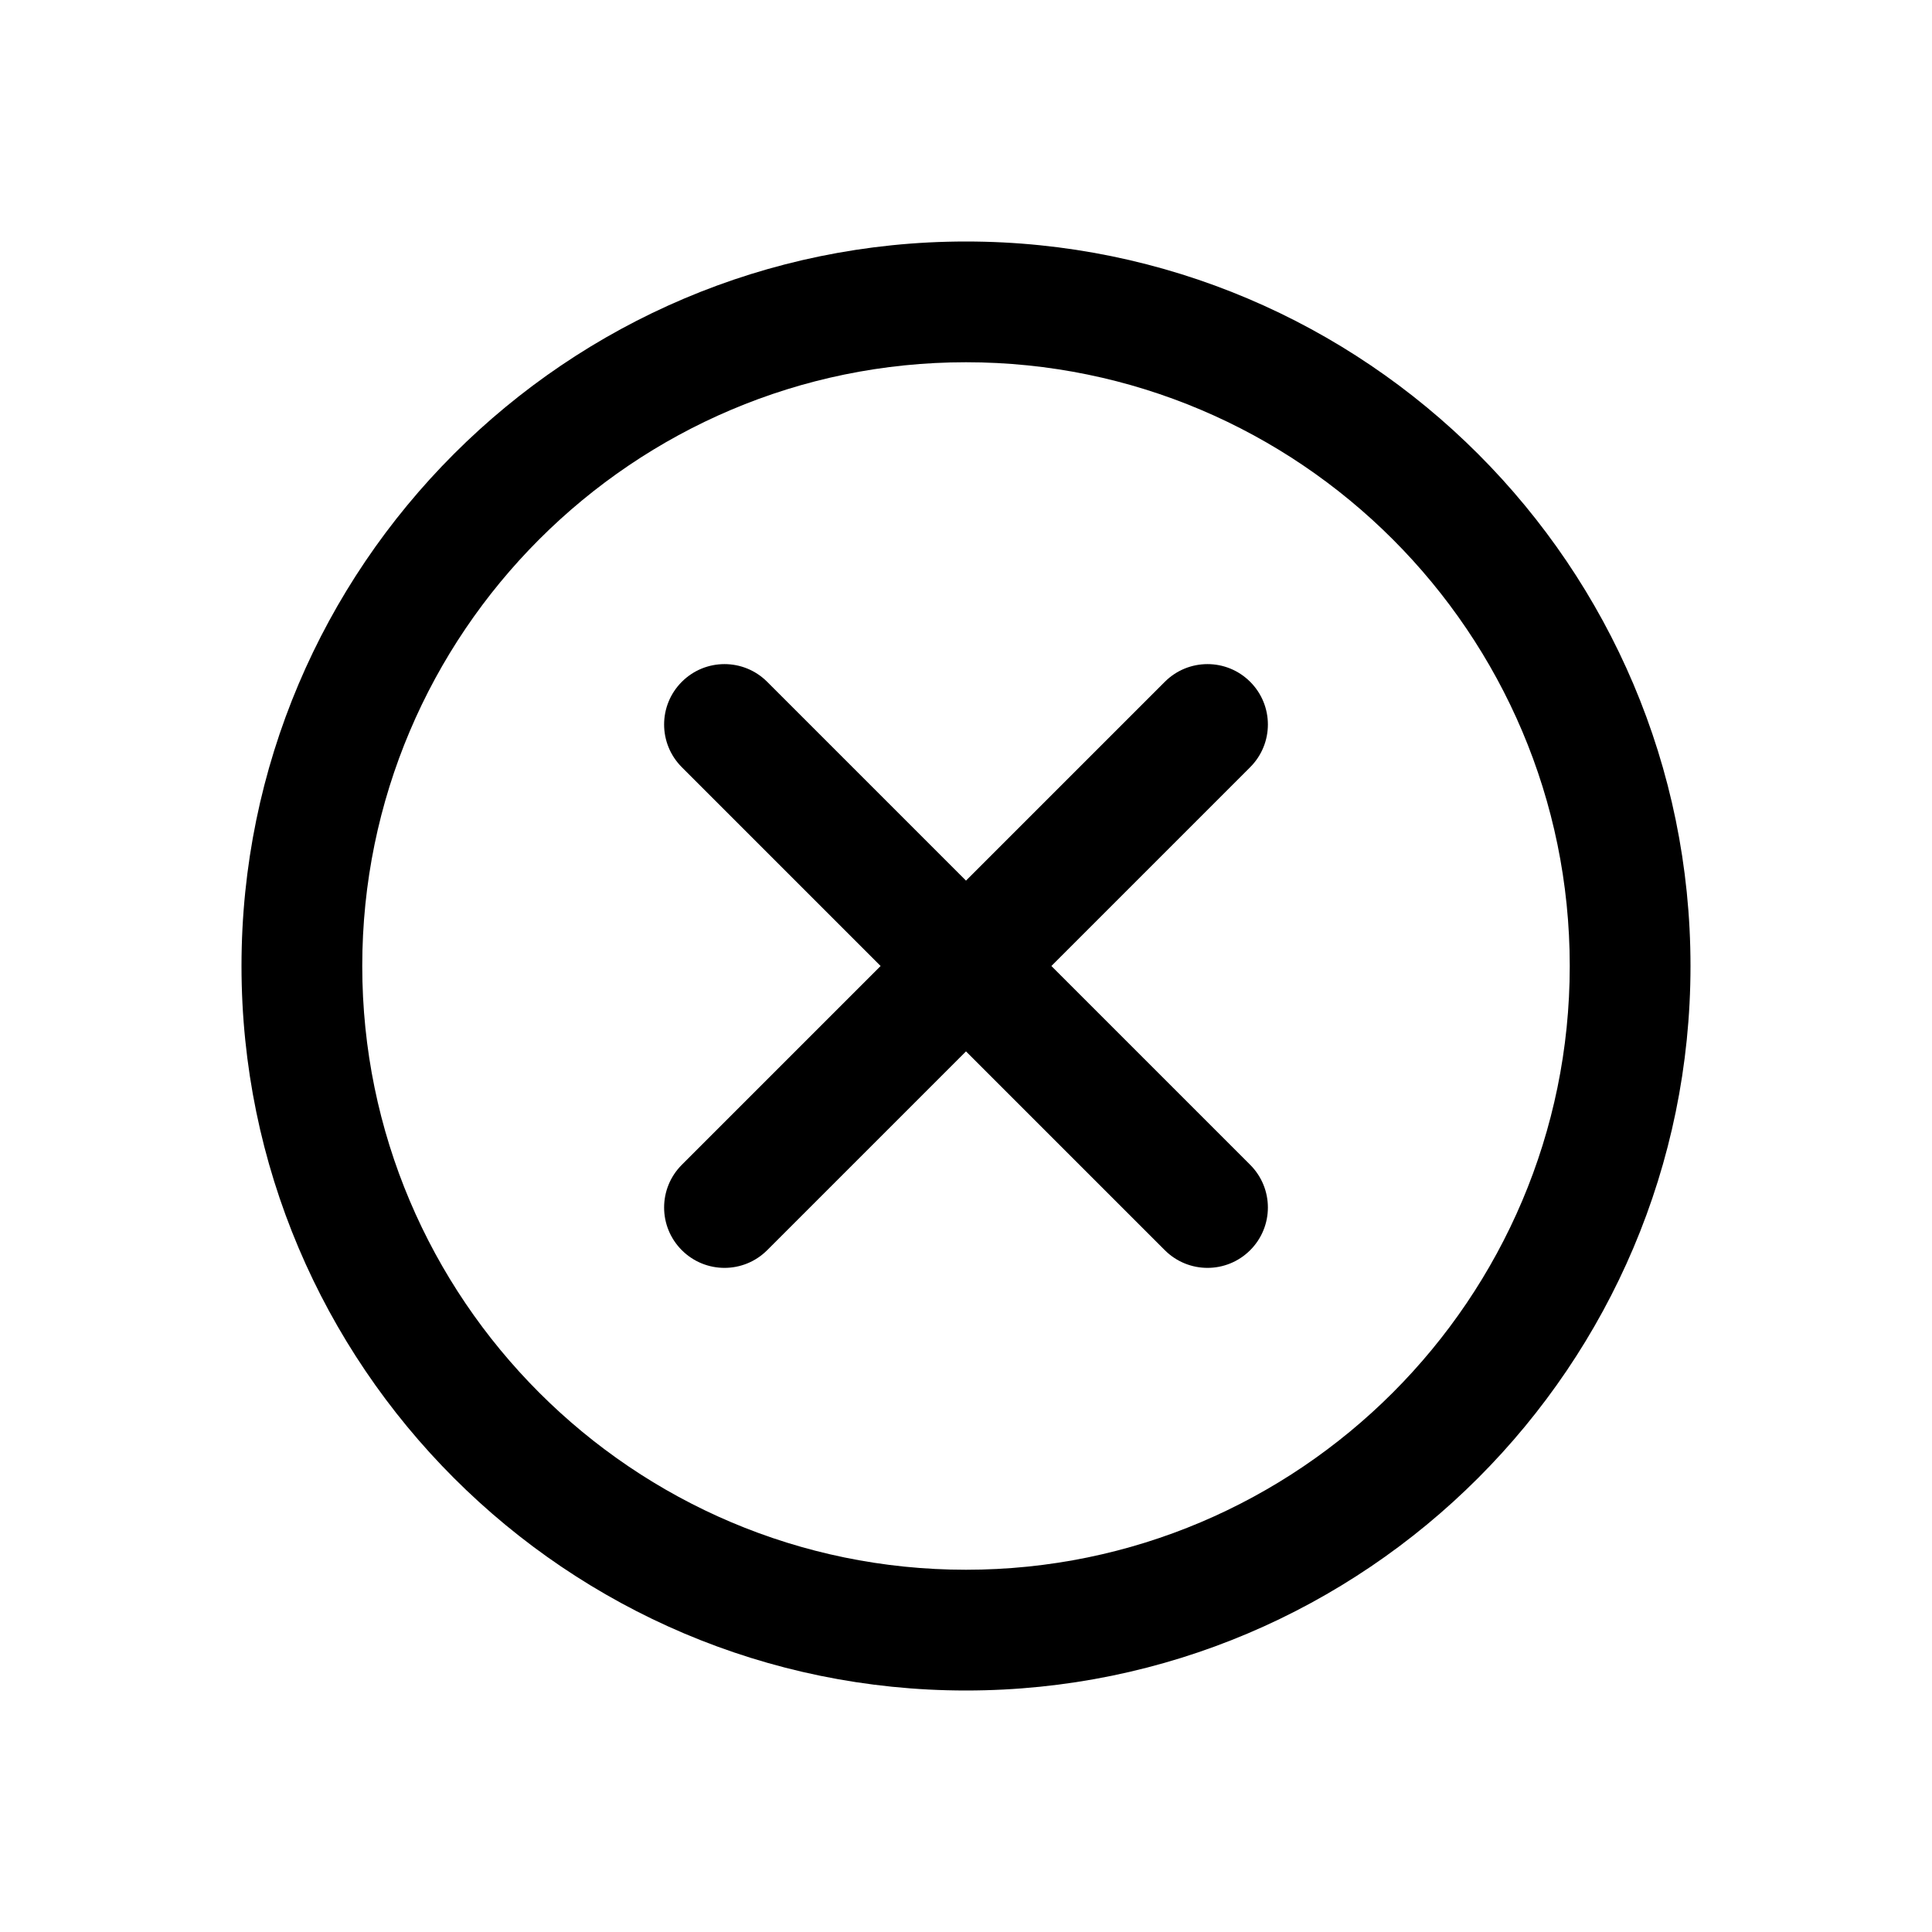 <?xml version="1.0" ?><!DOCTYPE svg  PUBLIC '-//W3C//DTD SVG 1.1//EN'  'http://www.w3.org/Graphics/SVG/1.1/DTD/svg11.dtd'><svg enable-background="new 0 0 32 32" height="32px" version="1.1" viewBox="0 0 32 32" width="32px" xml:space="preserve" xmlns="http://www.w3.org/2000/svg" xmlns:xlink="http://www.w3.org/1999/xlink"><g id="Guides"/><g id="Mail"/><g id="Cloud"/><g id="Home"/><g id="Back"/><g id="Next"/><g id="Reload"/><g id="Buble"/><g id="Accept"/><g id="Reject"><path d="M16,4C9.383,4,4,9.383,4,16s5.383,12,12,12s12-5.383,12-12S22.617,4,16,4z M16,26c-5.514,0-10-4.486-10-10   S10.486,6,16,6s10,4.486,10,10S21.514,26,16,26z M20.707,12.707L17.414,16l3.293,3.293c0.391,0.391,0.391,1.023,0,1.414   C20.512,20.902,20.256,21,20,21s-0.512-0.098-0.707-0.293L16,17.414l-3.293,3.293C12.512,20.902,12.256,21,12,21   s-0.512-0.098-0.707-0.293c-0.391-0.391-0.391-1.023,0-1.414L14.586,16l-3.293-3.293   c-0.391-0.391-0.391-1.023,0-1.414s1.023-0.391,1.414,0L16,14.586l3.293-3.293c0.391-0.391,1.023-0.391,1.414,0   S21.098,12.316,20.707,12.707z"/></g><g id="User"/><g id="Download"/><g id="Upload"/><g id="Camera"/><g id="Notification"/><g id="About"/><g id="Search"/><g id="Cart"/><g id="Sound"/><g id="List"/><g id="Settings"/></svg>